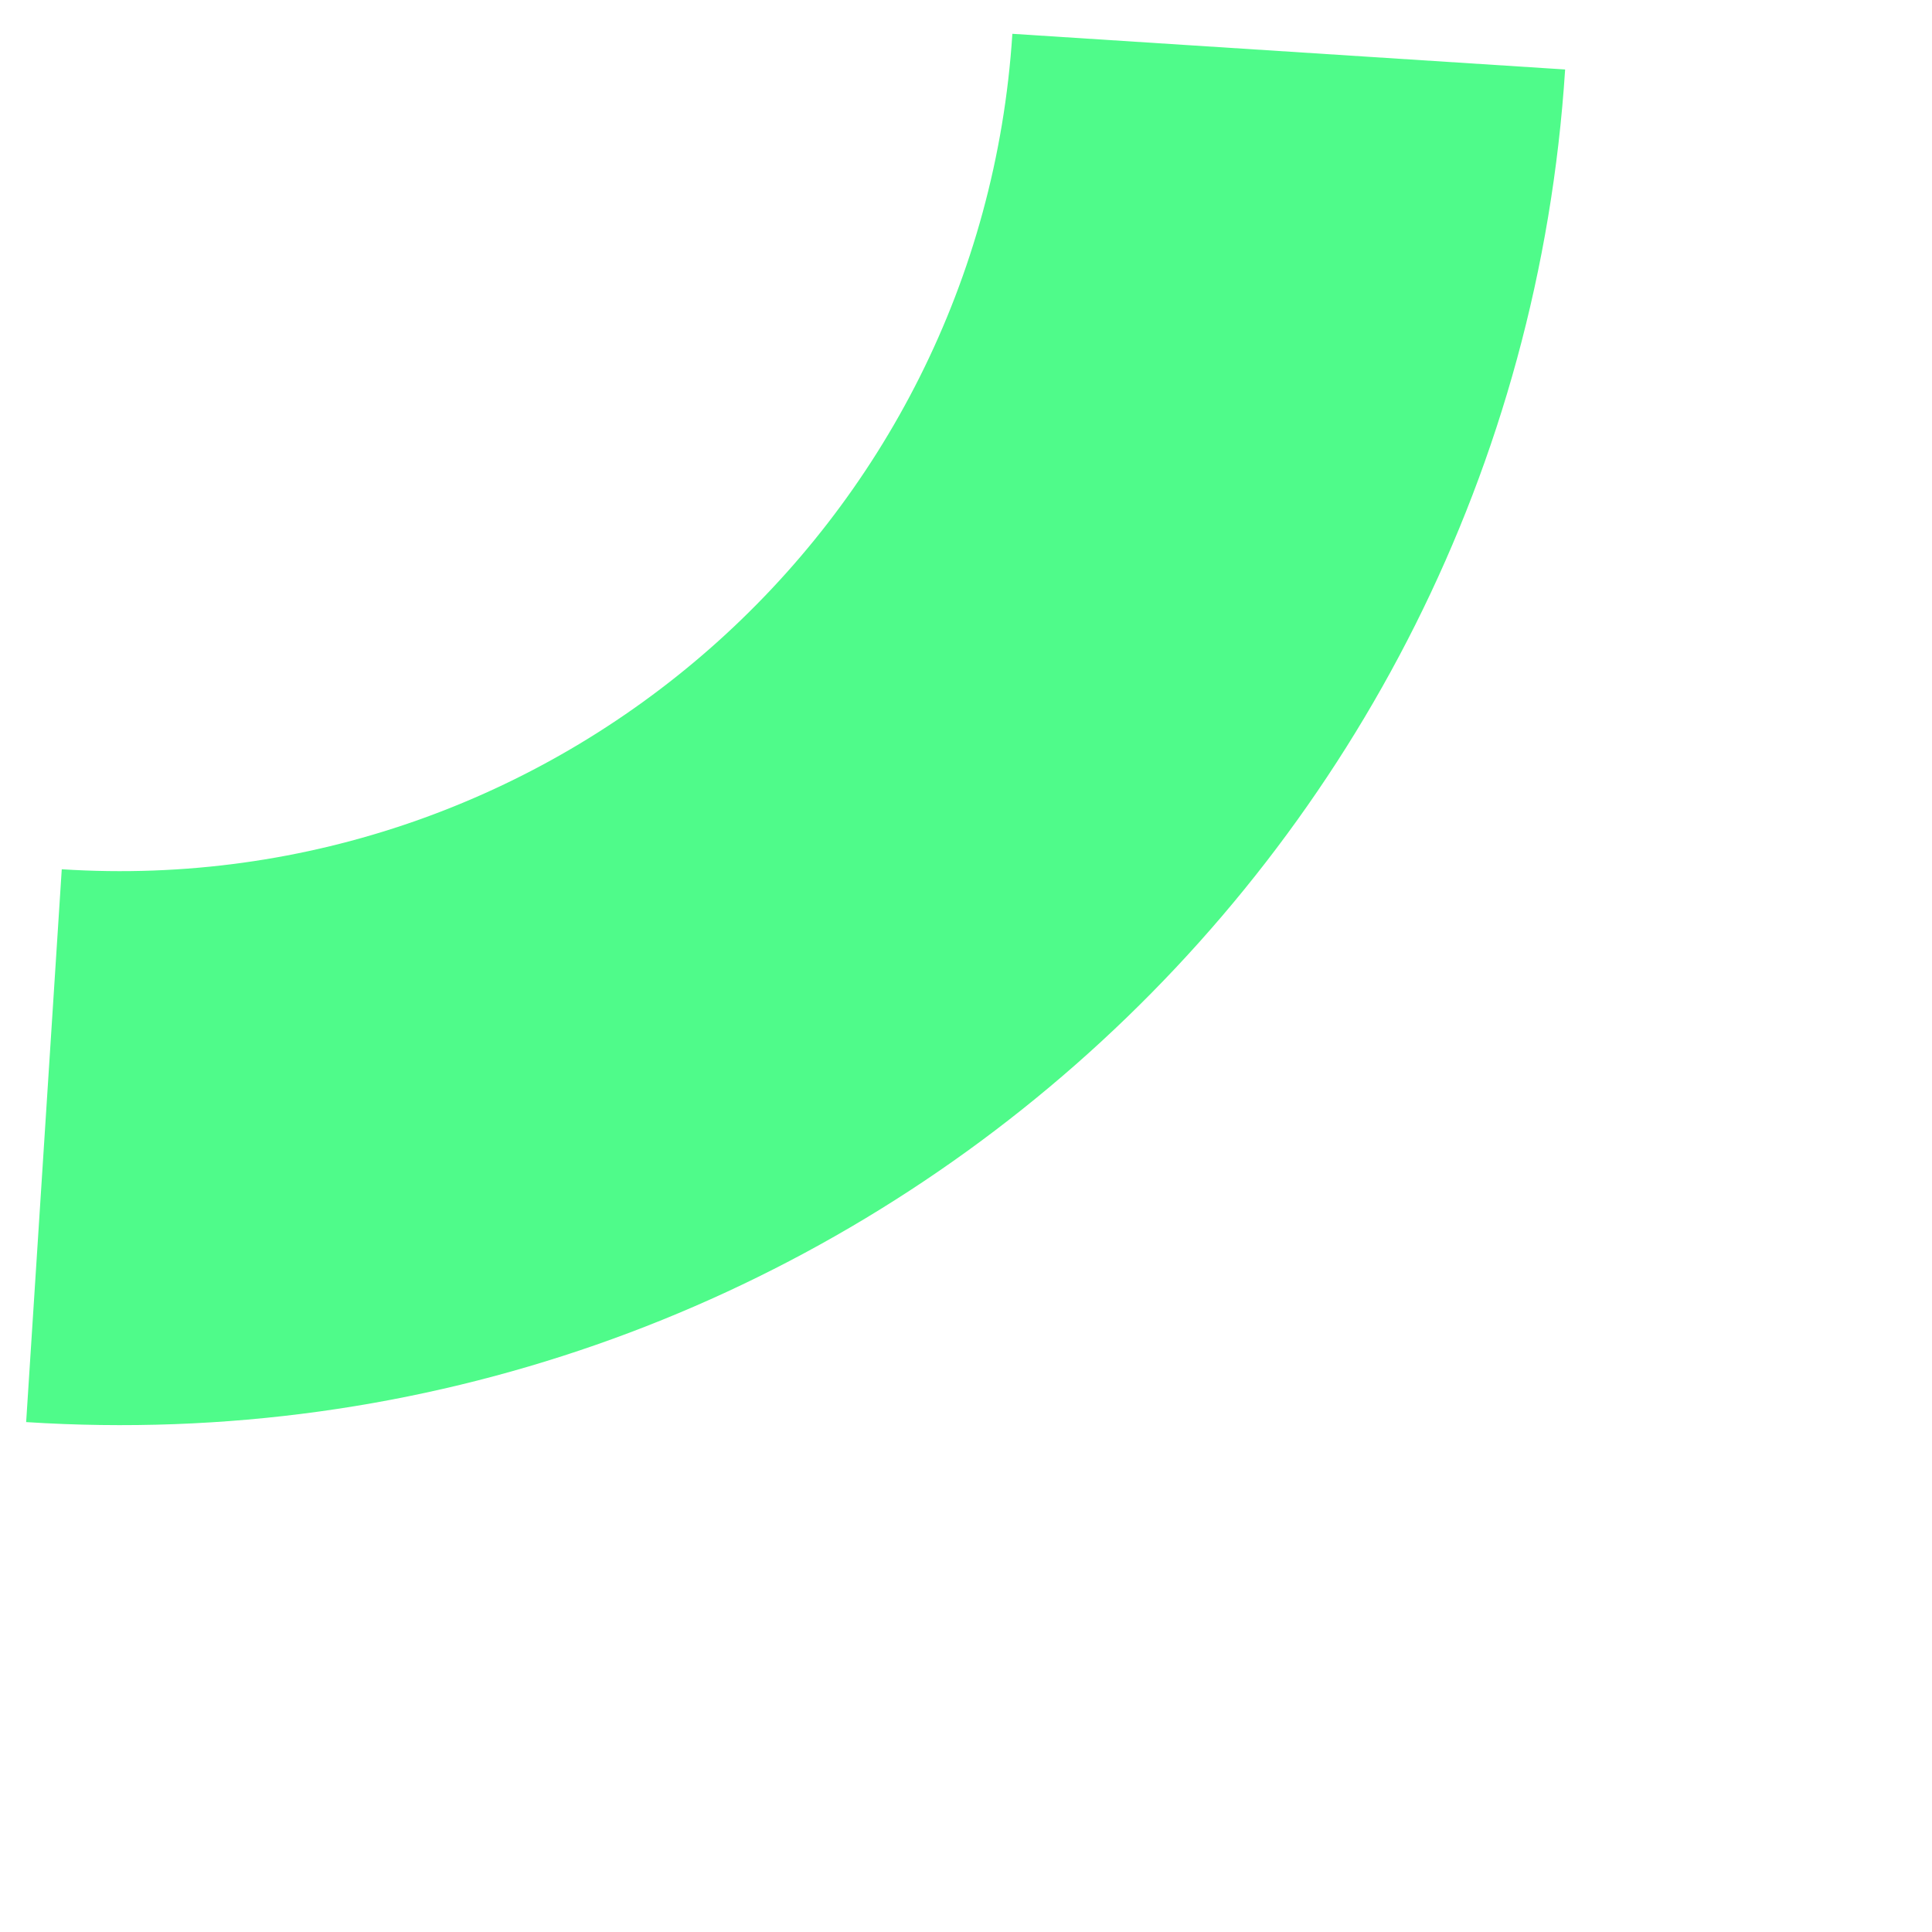 <svg width="28" height="28" viewBox="0 0 28 28" fill="none" xmlns="http://www.w3.org/2000/svg">
<path d="M14.672 0.49C14.211 7.638 8.043 13.059 0.895 12.598L0.379 20.61C11.951 21.356 21.937 12.579 22.683 1.007L14.672 0.49Z" fill="#4FFB8A"/>
</svg>
